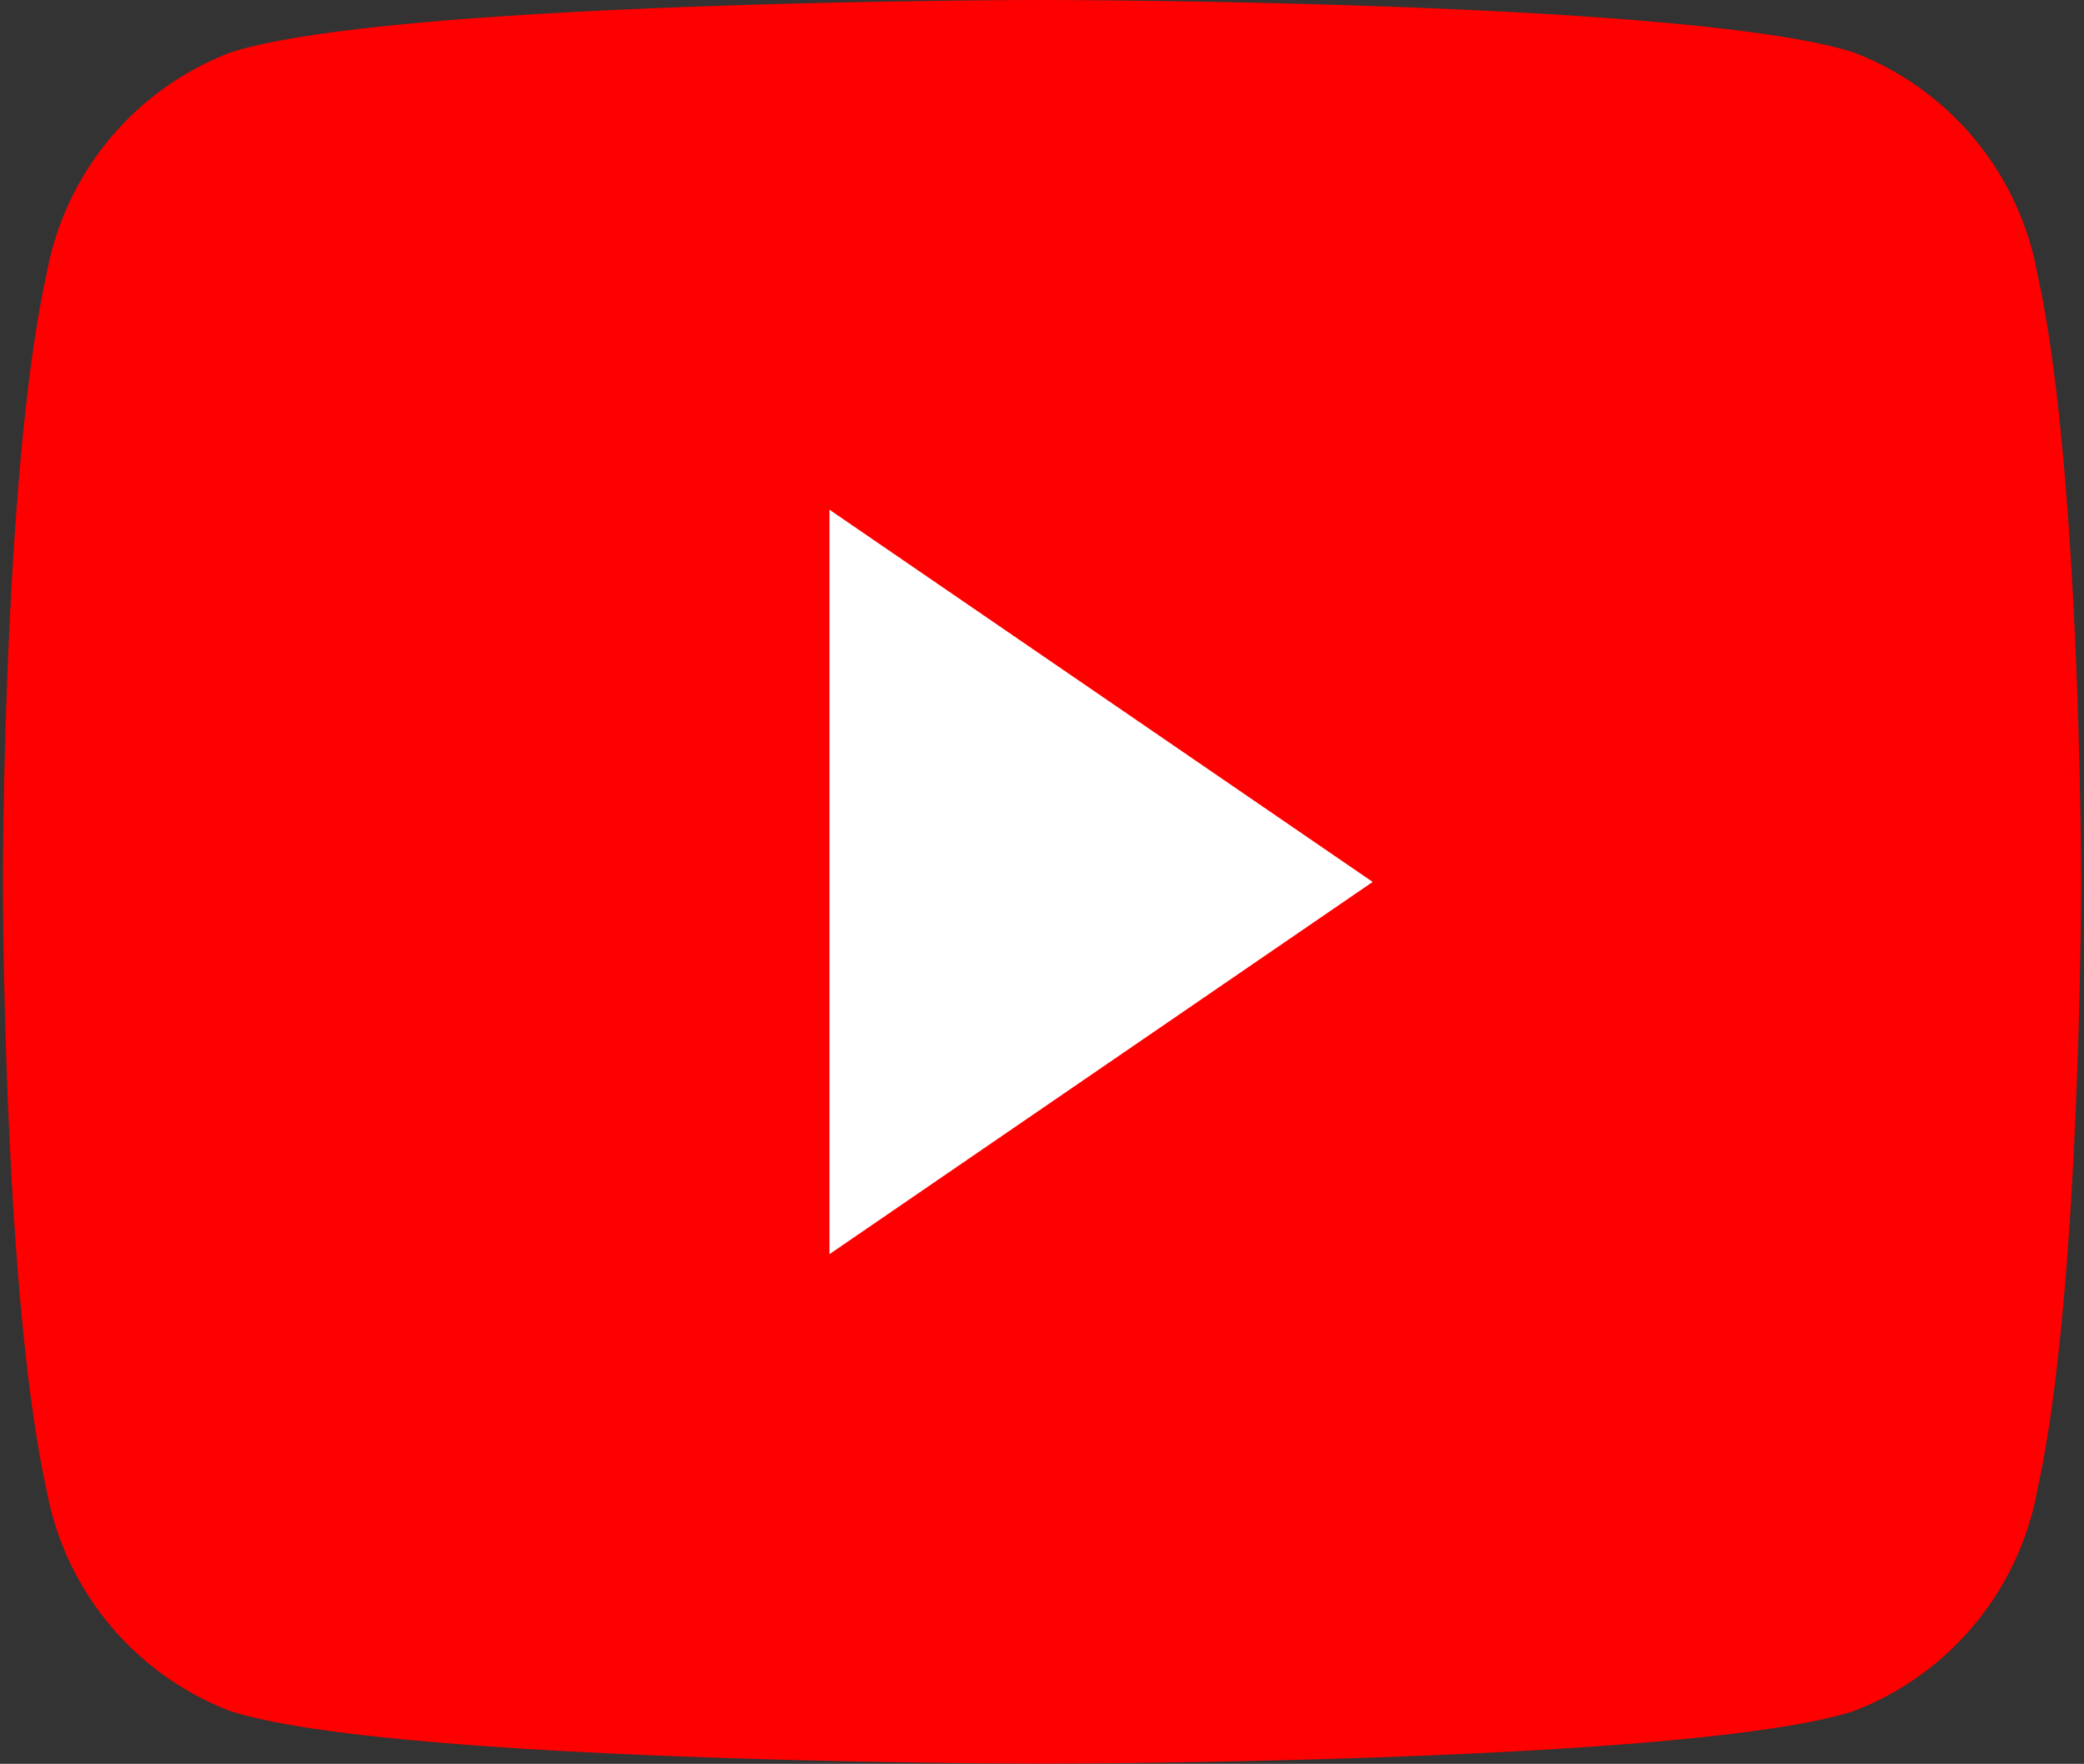 <svg xmlns="http://www.w3.org/2000/svg" xmlns:xlink="http://www.w3.org/1999/xlink" width="42.39" height="35.875" viewBox="0 0 42.39 35.875">
  <rect x="0" y="0" width="42.39" height="35.875" fill="#333333" stroke="none"/>
  <defs>
    <clipPath id="clip-path">
      <rect id="Rectangle_118" data-name="Rectangle 118" width="42.39" height="35.875" transform="translate(720 1130)" fill="#d1d1d1" stroke="#707070" stroke-width="1"/>
    </clipPath>
  </defs>
  <g id="Mask_Group_9" data-name="Mask Group 9" transform="translate(-720 -1130)" clip-path="url(#clip-path)">
    <g id="YouTube-Icon-Almost-Black-Logo.wine" transform="translate(720.059 1130)">
      <path id="Path_102" data-name="Path 102" d="M41.389,5.6a5.965,5.965,0,0,0-3.737-4.531C34.355,0,21.136,0,21.136,0S7.917,0,4.621,1.071A5.965,5.965,0,0,0,.883,5.6C0,9.6,0,17.938,0,17.938s0,8.339.883,12.336A5.965,5.965,0,0,0,4.621,34.8c3.3,1.071,16.515,1.071,16.515,1.071s13.219,0,16.516-1.071a5.966,5.966,0,0,0,3.737-4.531c.883-4,.883-12.336.883-12.336s0-8.339-.883-12.336" fill="#FF0000"/>
      <path id="Path_103" data-name="Path 103" d="M95.968,64.266l11.049-7.571L95.968,49.124Z" transform="translate(-79.155 -38.757)" fill="#fff"/>
    </g>
  </g>
</svg>

